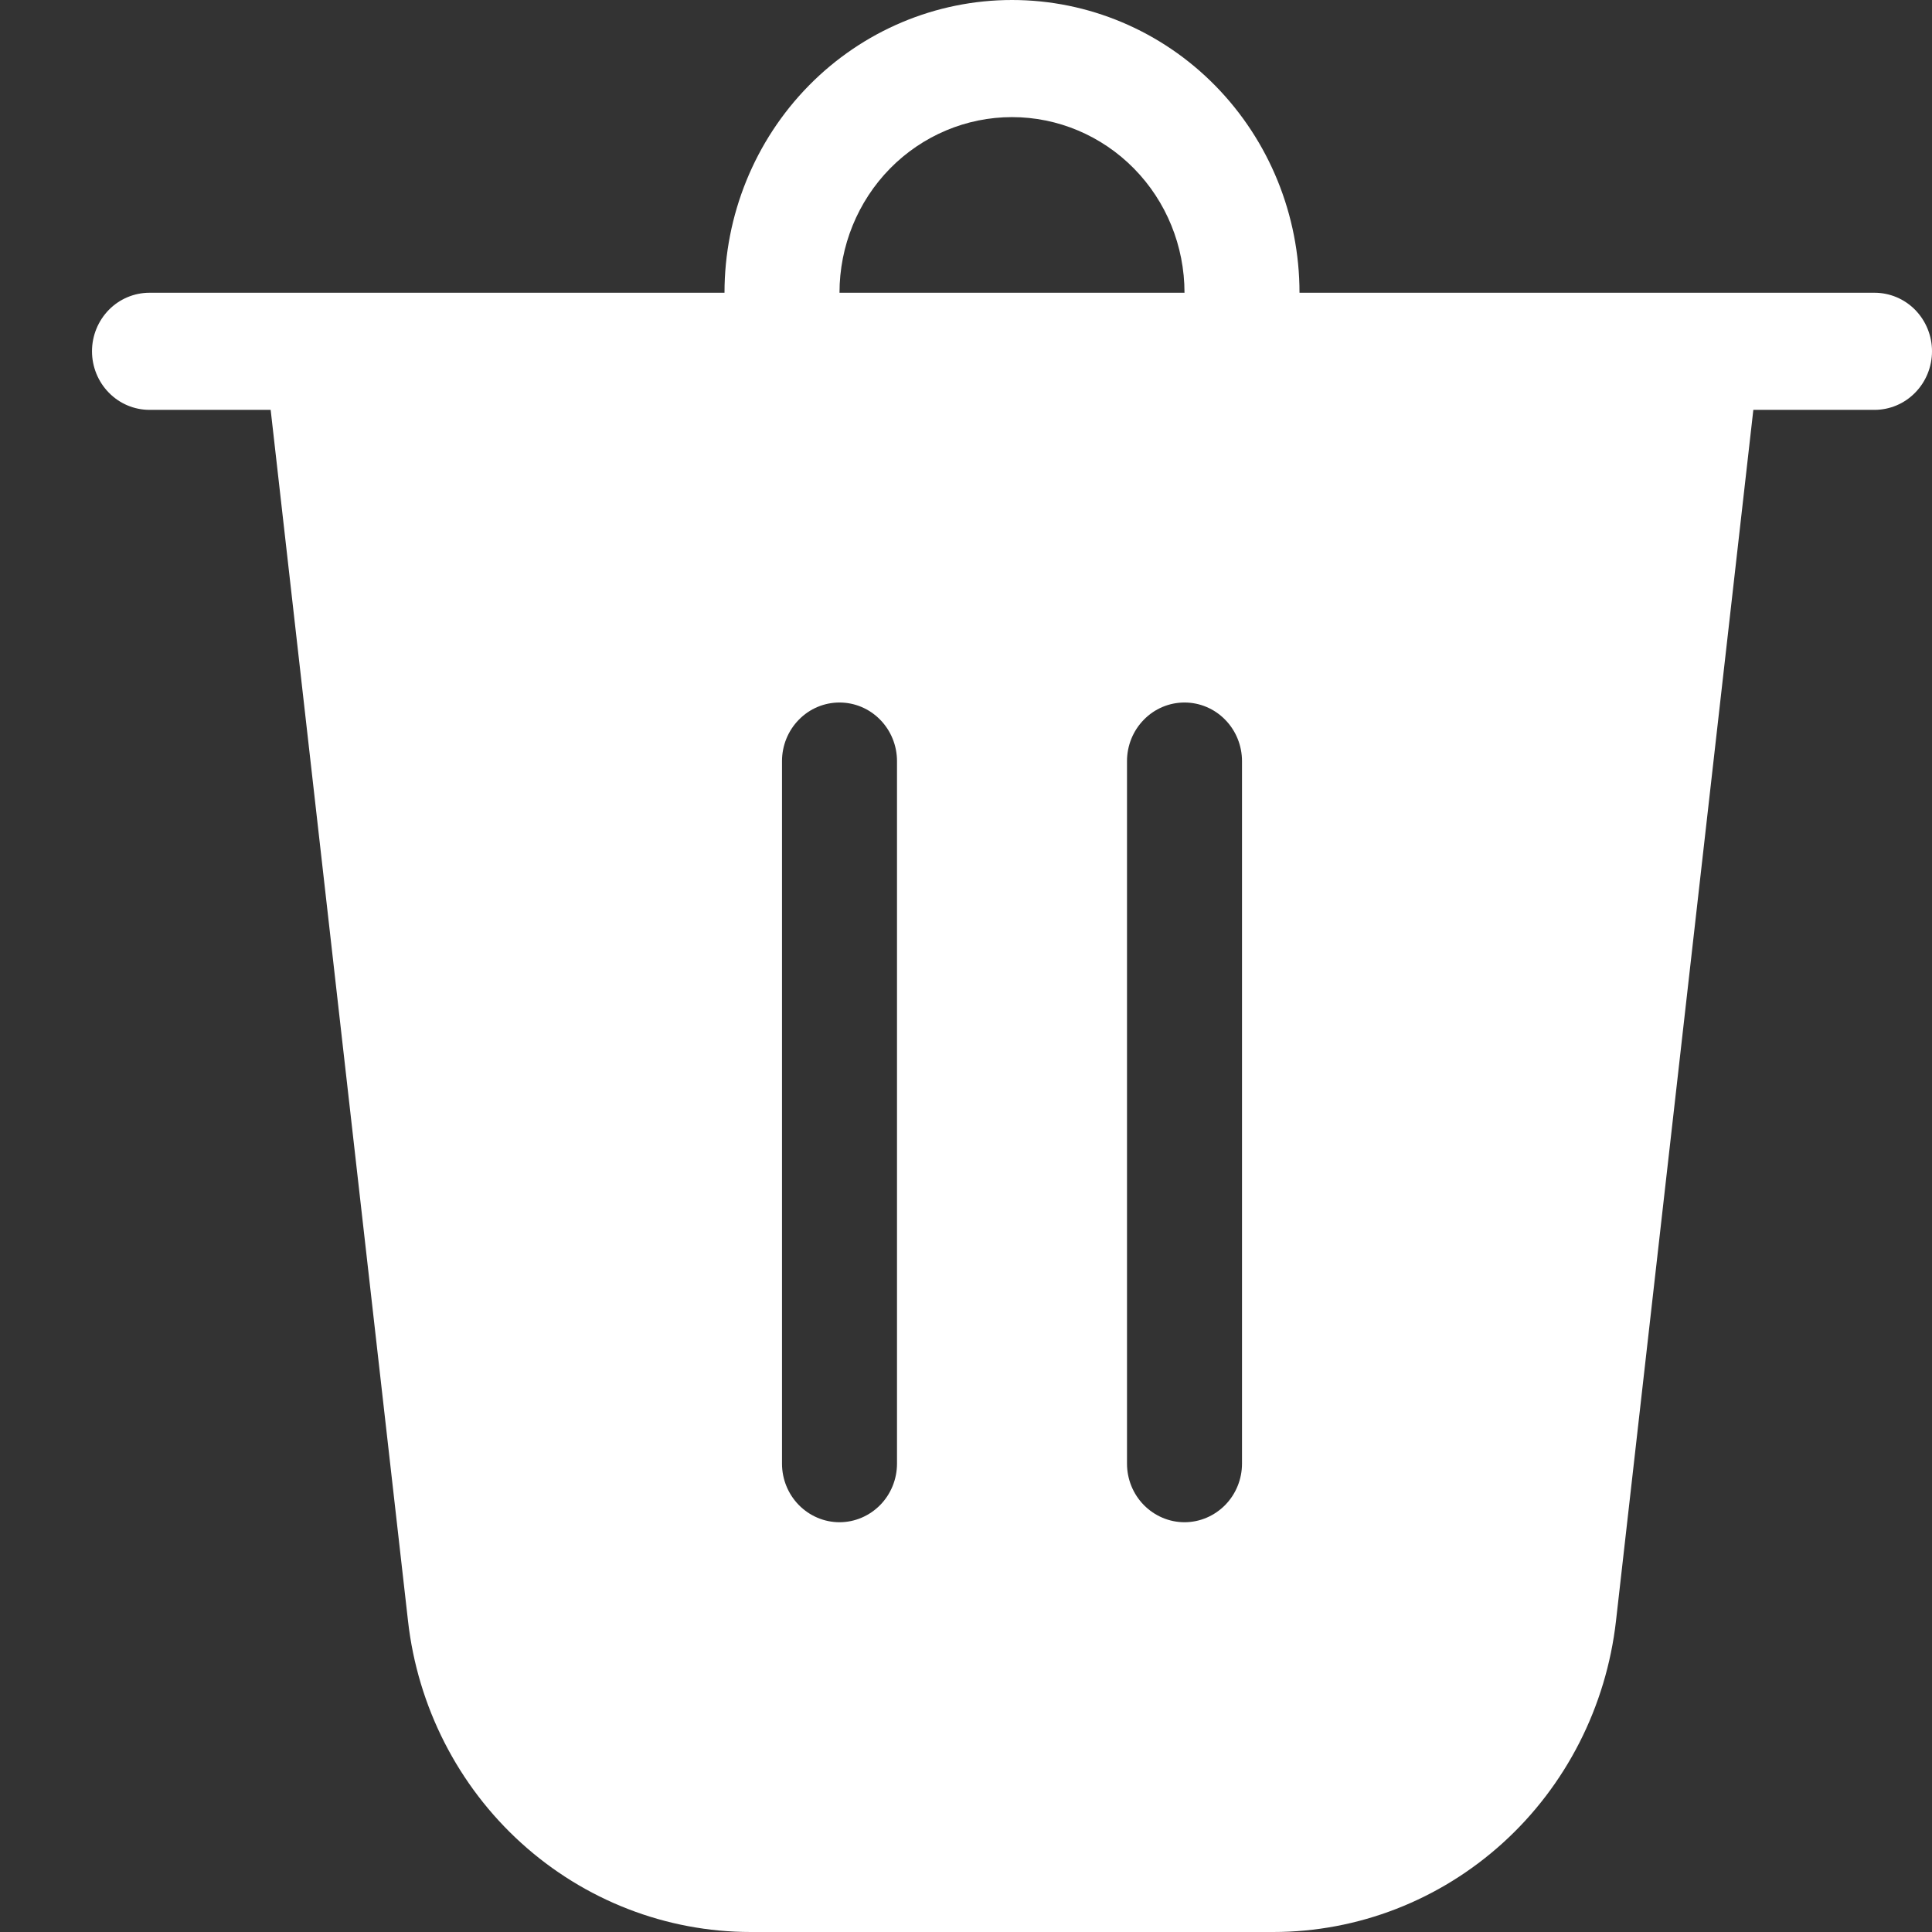 <svg width="21" height="21" viewBox="0 0 21 21" fill="none" xmlns="http://www.w3.org/2000/svg">
<rect x="0" y="0" width="21" height="21" fill="#333333" stroke="none"/>
<path d="M9.125 3.182H12.875C12.875 2.675 12.678 2.19 12.326 1.832C11.974 1.474 11.497 1.273 11 1.273C10.503 1.273 10.026 1.474 9.674 1.832C9.323 2.19 9.125 2.675 9.125 3.182ZM7.875 3.182C7.875 2.338 8.204 1.529 8.79 0.932C9.376 0.335 10.171 0 11 0C11.829 0 12.624 0.335 13.21 0.932C13.796 1.529 14.125 2.338 14.125 3.182H20.375C20.541 3.182 20.7 3.249 20.817 3.368C20.934 3.488 21 3.649 21 3.818C21 3.987 20.934 4.149 20.817 4.268C20.7 4.388 20.541 4.455 20.375 4.455H19.058L17.565 17.62C17.459 18.55 17.022 19.409 16.335 20.032C15.648 20.655 14.76 21 13.84 21H8.16C7.24 21 6.352 20.655 5.665 20.032C4.978 19.409 4.54 18.55 4.435 17.62L2.942 4.455H1.625C1.459 4.455 1.3 4.388 1.183 4.268C1.066 4.149 1 3.987 1 3.818C1 3.649 1.066 3.488 1.183 3.368C1.3 3.249 1.459 3.182 1.625 3.182H7.875ZM9.75 8.273C9.75 8.104 9.684 7.942 9.567 7.823C9.45 7.703 9.291 7.636 9.125 7.636C8.959 7.636 8.8 7.703 8.683 7.823C8.566 7.942 8.5 8.104 8.5 8.273V15.909C8.5 16.078 8.566 16.24 8.683 16.359C8.8 16.478 8.959 16.546 9.125 16.546C9.291 16.546 9.45 16.478 9.567 16.359C9.684 16.24 9.75 16.078 9.75 15.909V8.273ZM12.875 7.636C12.709 7.636 12.55 7.703 12.433 7.823C12.316 7.942 12.25 8.104 12.25 8.273V15.909C12.25 16.078 12.316 16.24 12.433 16.359C12.55 16.478 12.709 16.546 12.875 16.546C13.041 16.546 13.2 16.478 13.317 16.359C13.434 16.24 13.5 16.078 13.5 15.909V8.273C13.5 8.104 13.434 7.942 13.317 7.823C13.2 7.703 13.041 7.636 12.875 7.636Z" fill="white"/>
</svg>
